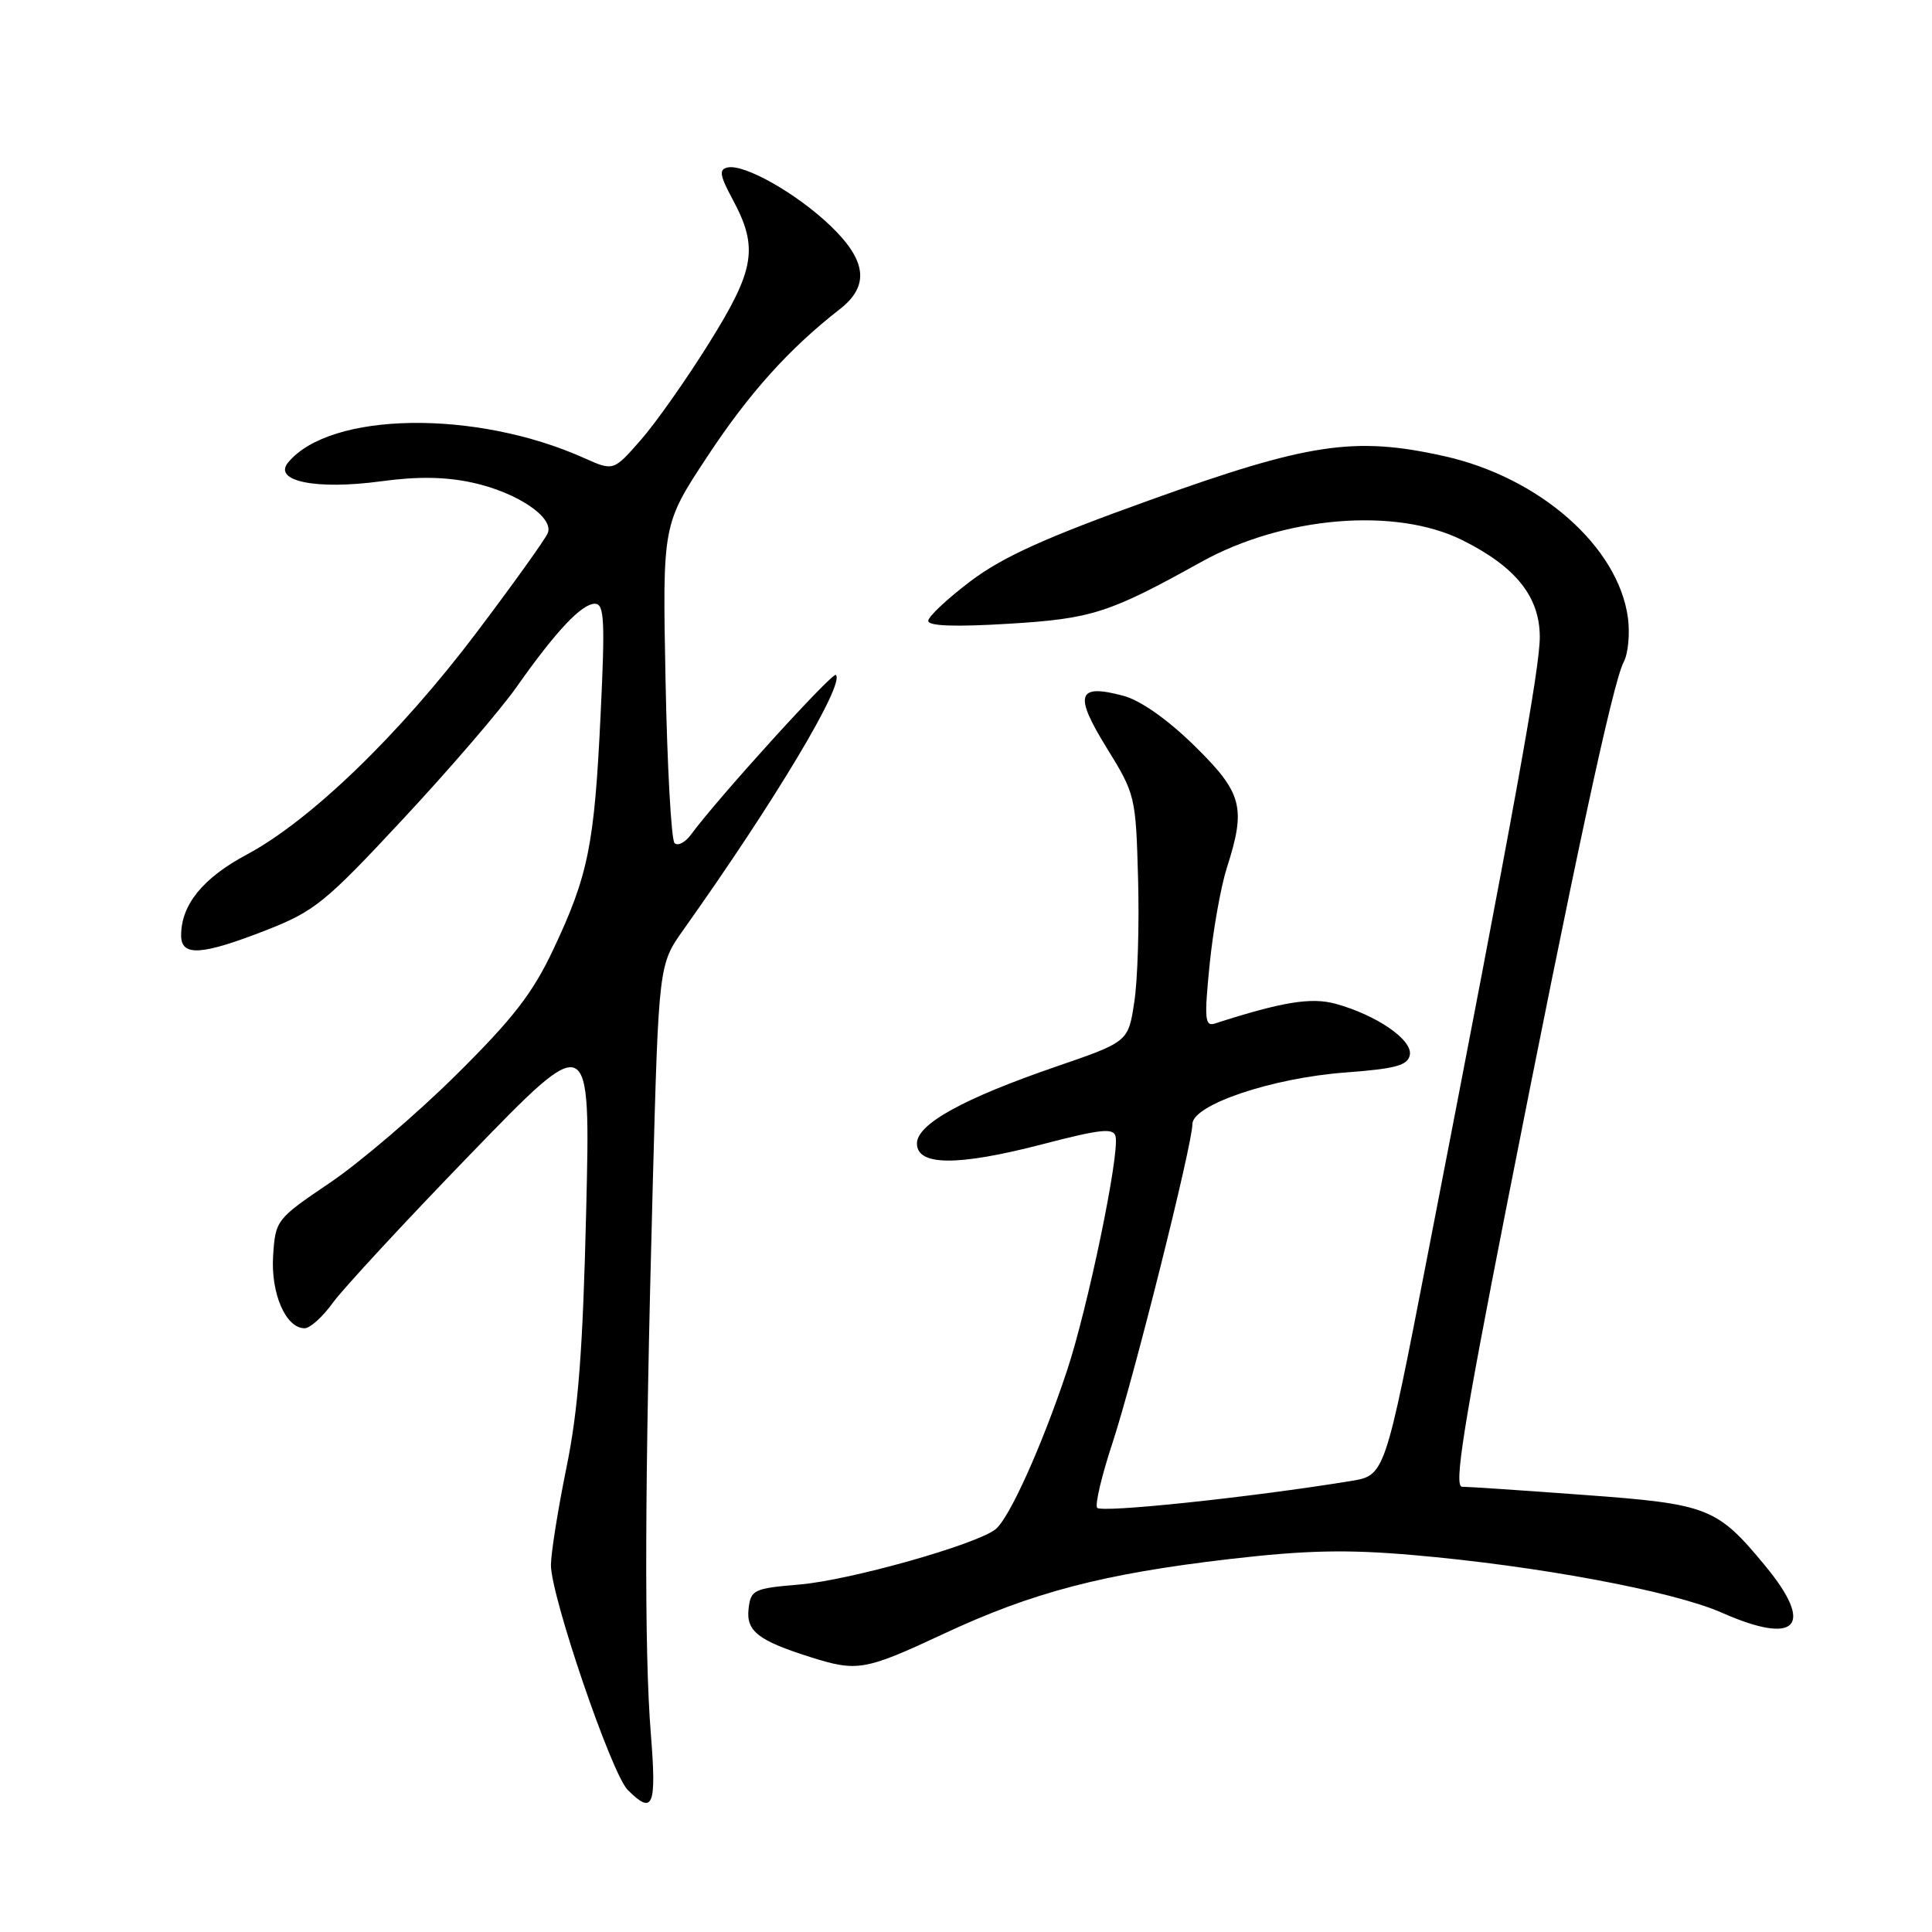 <?xml version="1.0" encoding="UTF-8" standalone="no"?>
<!DOCTYPE svg PUBLIC "-//W3C//DTD SVG 1.1//EN" "http://www.w3.org/Graphics/SVG/1.1/DTD/svg11.dtd" >
<svg xmlns="http://www.w3.org/2000/svg" xmlns:xlink="http://www.w3.org/1999/xlink" version="1.1" viewBox="0 0 256 256">
 <g >
 <path fill="currentColor"
d=" M 86.24 229.75 C 85.35 218.61 85.43 196.51 86.49 157.15 C 87.28 127.81 87.28 127.81 90.59 123.15 C 102.70 106.11 111.96 90.63 110.76 89.43 C 110.33 88.99 95.00 105.88 91.55 110.60 C 90.79 111.64 89.81 112.14 89.38 111.71 C 88.95 111.28 88.41 101.61 88.19 90.22 C 87.78 69.50 87.78 69.50 93.72 60.50 C 99.23 52.13 104.57 46.19 111.25 40.99 C 115.26 37.88 114.87 34.52 109.96 29.84 C 105.47 25.58 98.63 21.71 96.41 22.19 C 95.24 22.44 95.36 23.23 97.09 26.44 C 100.52 32.82 100.04 35.72 93.94 45.48 C 90.95 50.28 86.88 56.06 84.89 58.32 C 81.29 62.43 81.29 62.43 77.39 60.69 C 63.06 54.25 43.75 54.54 38.18 61.28 C 36.12 63.77 41.92 64.94 50.53 63.77 C 55.38 63.11 59.08 63.17 62.69 63.97 C 68.51 65.26 73.39 68.53 72.59 70.62 C 72.30 71.38 68.05 77.32 63.14 83.82 C 52.94 97.33 41.14 108.72 32.69 113.24 C 26.88 116.34 24.00 119.89 24.00 123.95 C 24.00 126.77 26.70 126.60 35.23 123.27 C 41.68 120.75 43.09 119.61 53.41 108.52 C 59.57 101.91 66.35 94.03 68.47 91.00 C 73.68 83.61 77.07 80.00 78.83 80.00 C 80.07 80.00 80.19 82.17 79.58 94.75 C 78.76 111.98 77.96 115.96 73.32 125.80 C 70.57 131.64 67.97 134.98 60.40 142.47 C 55.20 147.62 47.69 154.03 43.72 156.72 C 36.60 161.53 36.50 161.67 36.19 166.39 C 35.87 171.40 37.87 176.00 40.36 176.00 C 41.09 176.00 42.76 174.49 44.09 172.64 C 45.42 170.80 53.64 161.91 62.38 152.89 C 78.25 136.50 78.25 136.50 77.67 160.50 C 77.23 178.98 76.63 186.80 75.05 194.50 C 73.93 200.00 73.01 205.79 73.00 207.37 C 73.00 211.51 81.02 235.02 83.18 237.18 C 86.54 240.54 87.01 239.41 86.24 229.75 Z  M 124.97 216.52 C 136.81 210.98 146.17 208.53 162.95 206.58 C 173.03 205.41 178.44 205.29 187.21 206.05 C 203.71 207.48 221.69 210.83 228.15 213.69 C 238.09 218.08 240.51 215.49 233.92 207.50 C 227.50 199.73 226.39 199.29 209.81 198.08 C 201.73 197.48 194.50 197.00 193.73 197.00 C 192.63 197.00 193.91 188.95 199.55 160.25 C 208.57 114.40 213.73 90.36 215.14 87.74 C 215.74 86.62 215.99 83.99 215.71 81.88 C 214.45 72.44 204.01 63.25 191.36 60.44 C 179.48 57.79 173.41 58.70 152.35 66.27 C 138.52 71.23 132.87 73.79 128.60 77.01 C 125.52 79.34 123.00 81.70 123.00 82.27 C 123.00 82.96 126.58 83.08 133.66 82.65 C 144.69 81.98 146.95 81.25 159.19 74.45 C 170.08 68.41 184.94 67.17 193.78 71.58 C 200.82 75.09 203.99 79.03 204.03 84.33 C 204.07 88.39 200.73 106.80 189.13 166.50 C 183.50 195.50 183.50 195.50 179.00 196.24 C 165.77 198.40 145.81 200.51 145.37 199.78 C 145.08 199.33 146.00 195.47 147.40 191.23 C 150.21 182.70 158.00 151.64 158.00 148.95 C 158.00 146.39 168.56 142.83 178.29 142.11 C 184.95 141.61 186.54 141.18 186.81 139.78 C 187.19 137.79 182.40 134.50 176.99 133.01 C 173.74 132.12 169.93 132.74 160.98 135.62 C 159.65 136.05 159.56 135.04 160.28 127.81 C 160.74 123.24 161.77 117.47 162.56 115.00 C 165.14 106.97 164.63 105.06 158.25 98.80 C 154.71 95.33 151.11 92.80 148.87 92.20 C 142.74 90.56 142.27 92.01 146.62 99.06 C 150.44 105.24 150.50 105.52 150.80 116.42 C 150.97 122.51 150.75 129.87 150.30 132.77 C 149.50 138.04 149.50 138.04 140.00 141.31 C 127.65 145.55 121.50 148.94 121.50 151.52 C 121.50 154.50 126.90 154.53 138.04 151.64 C 145.84 149.61 147.56 149.42 147.82 150.59 C 148.37 152.97 144.12 173.42 141.36 181.69 C 138.04 191.65 133.74 201.18 131.92 202.63 C 129.38 204.66 112.66 209.38 106.00 209.95 C 99.85 210.47 99.48 210.65 99.19 213.18 C 98.85 216.14 100.47 217.40 107.50 219.61 C 113.59 221.53 114.65 221.34 124.97 216.52 Z "/>
</g>
</svg>